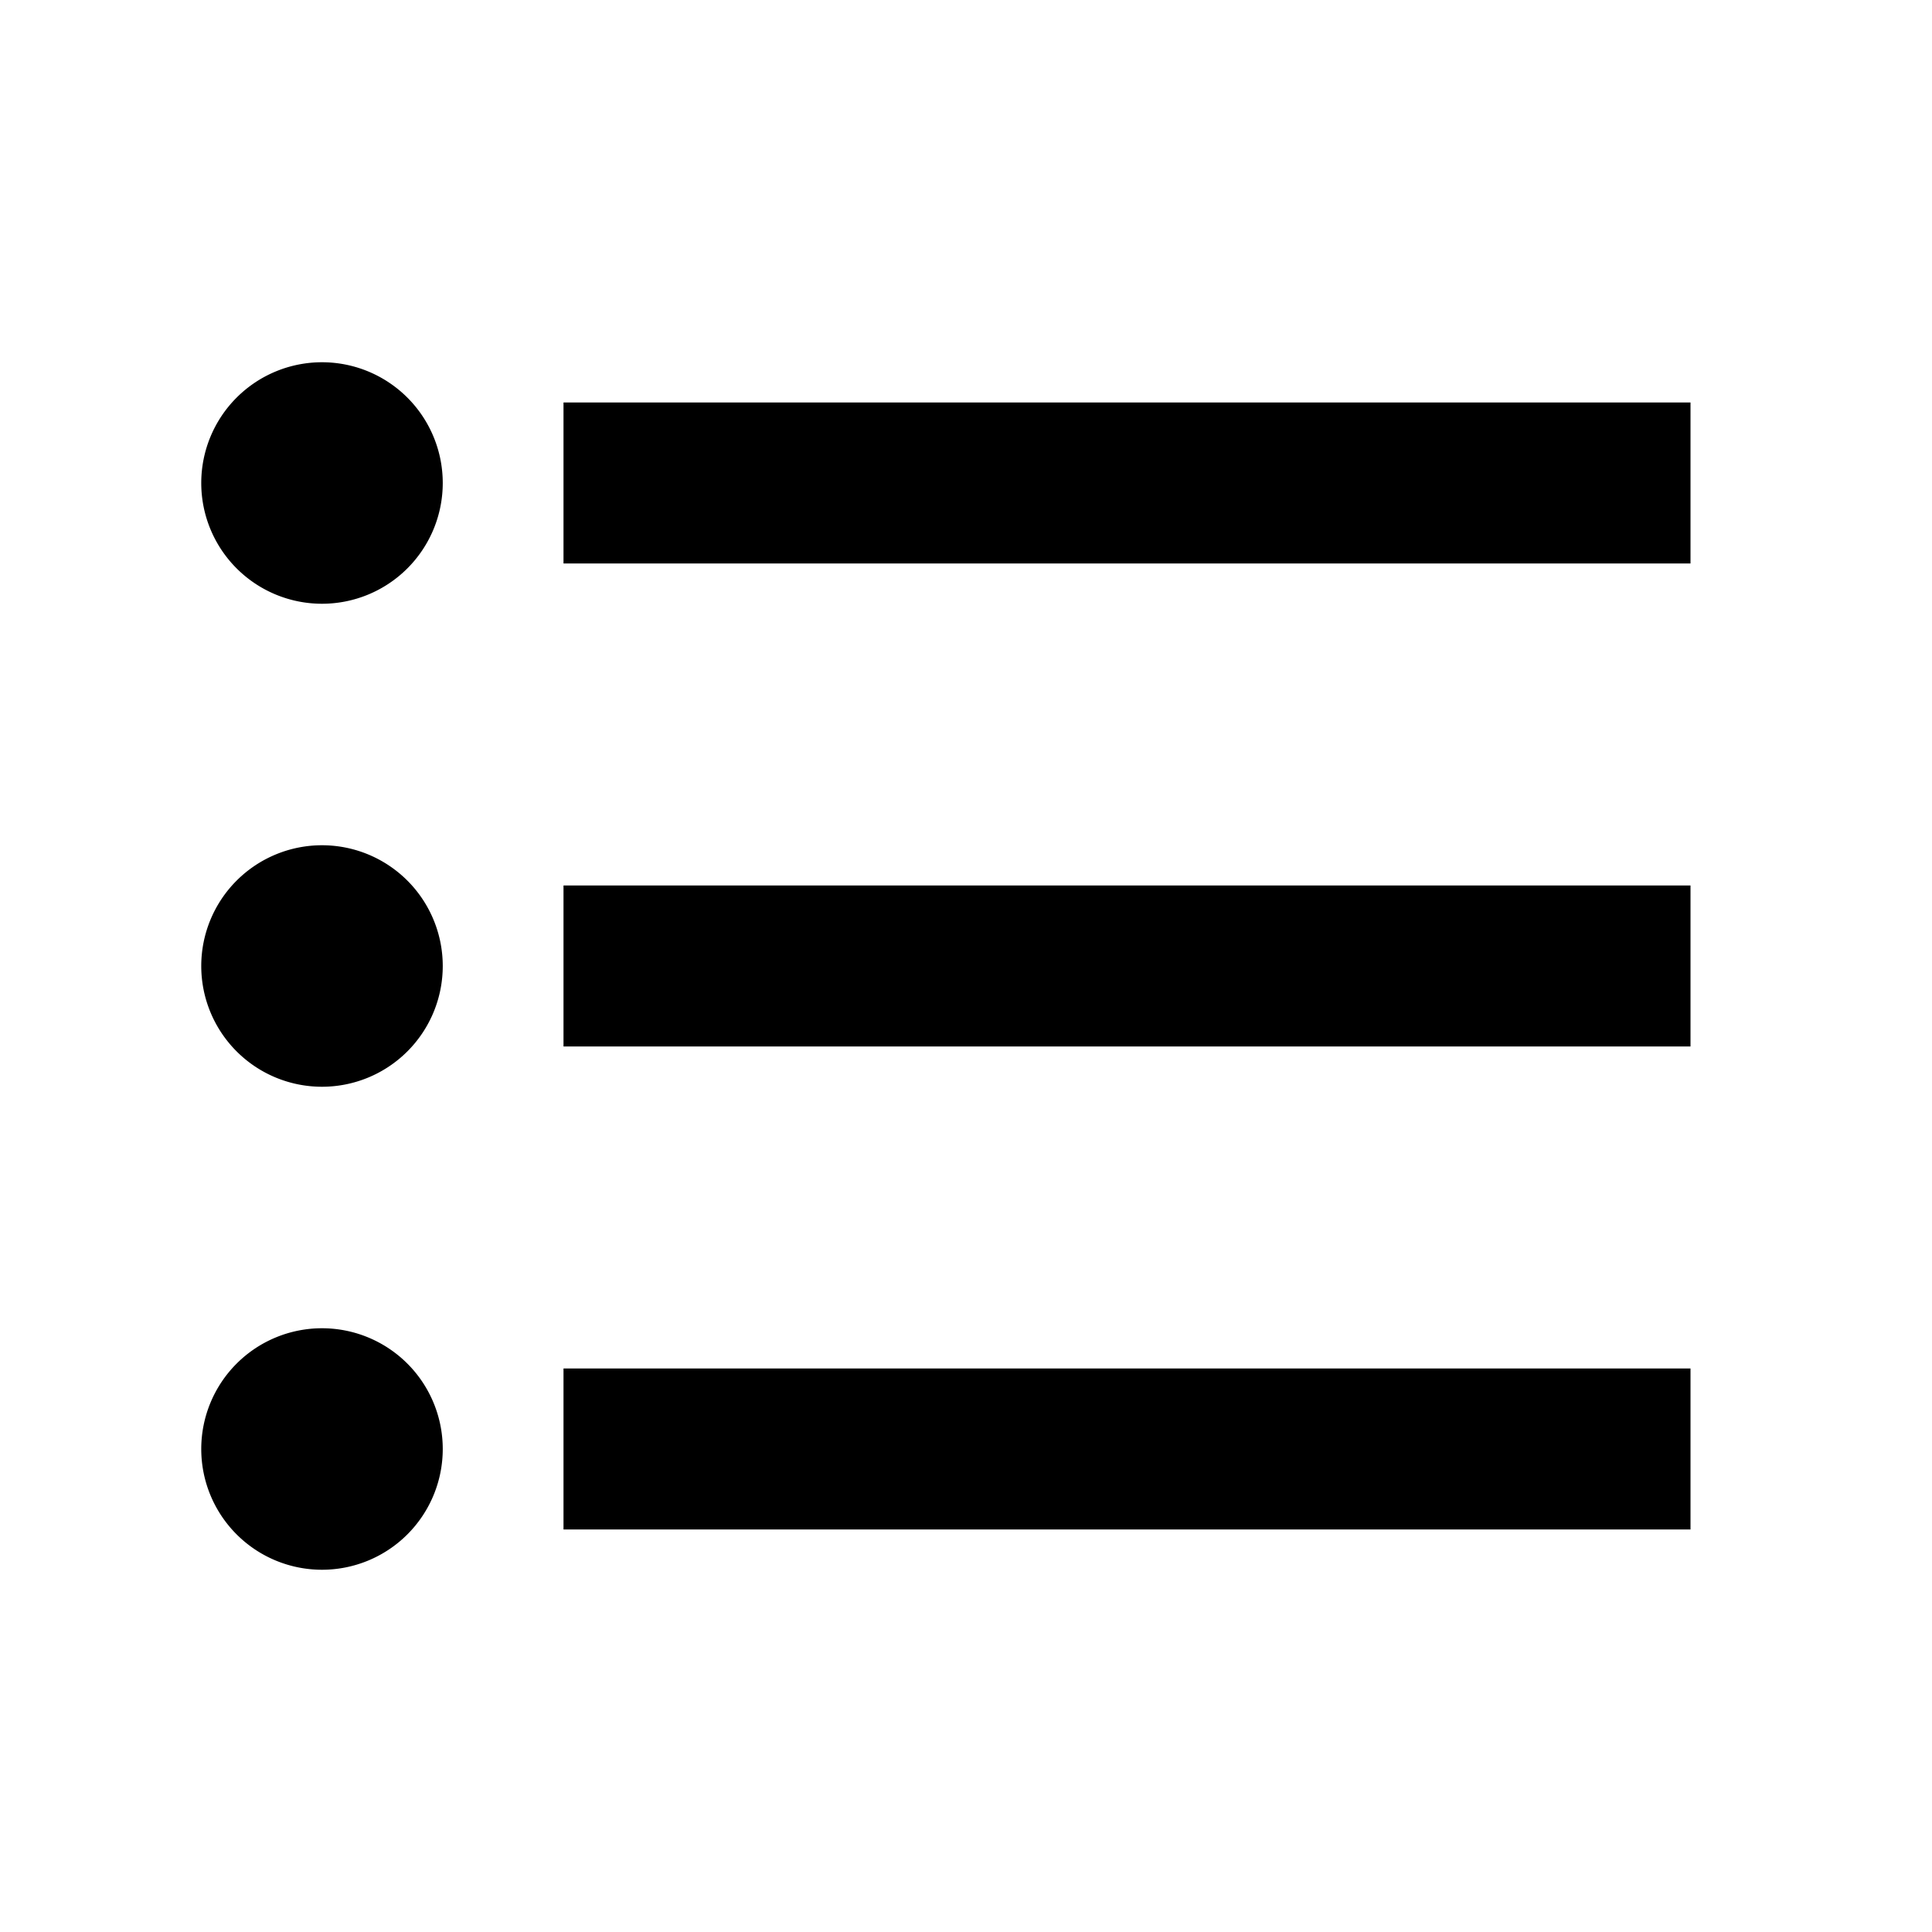 <svg xmlns="http://www.w3.org/2000/svg" viewBox="0 0 24 24"><path d="M4 4.5A1.5 1.5 0 0 0 2.5 6 1.5 1.5 0 0 0 4 7.5 1.5 1.5 0 0 0 5.5 6 1.5 1.5 0 0 0 4 4.5zM7 5v2h14V5zm-3 5.5A1.5 1.5 0 0 0 2.5 12 1.5 1.5 0 0 0 4 13.5 1.5 1.5 0 0 0 5.5 12 1.5 1.5 0 0 0 4 10.5zm3 .5v2h14v-2zm-3 5.5A1.5 1.5 0 0 0 2.5 18 1.5 1.5 0 0 0 4 19.5 1.5 1.5 0 0 0 5.5 18 1.5 1.5 0 0 0 4 16.5zm3 .5v2h14v-2z"/></svg>